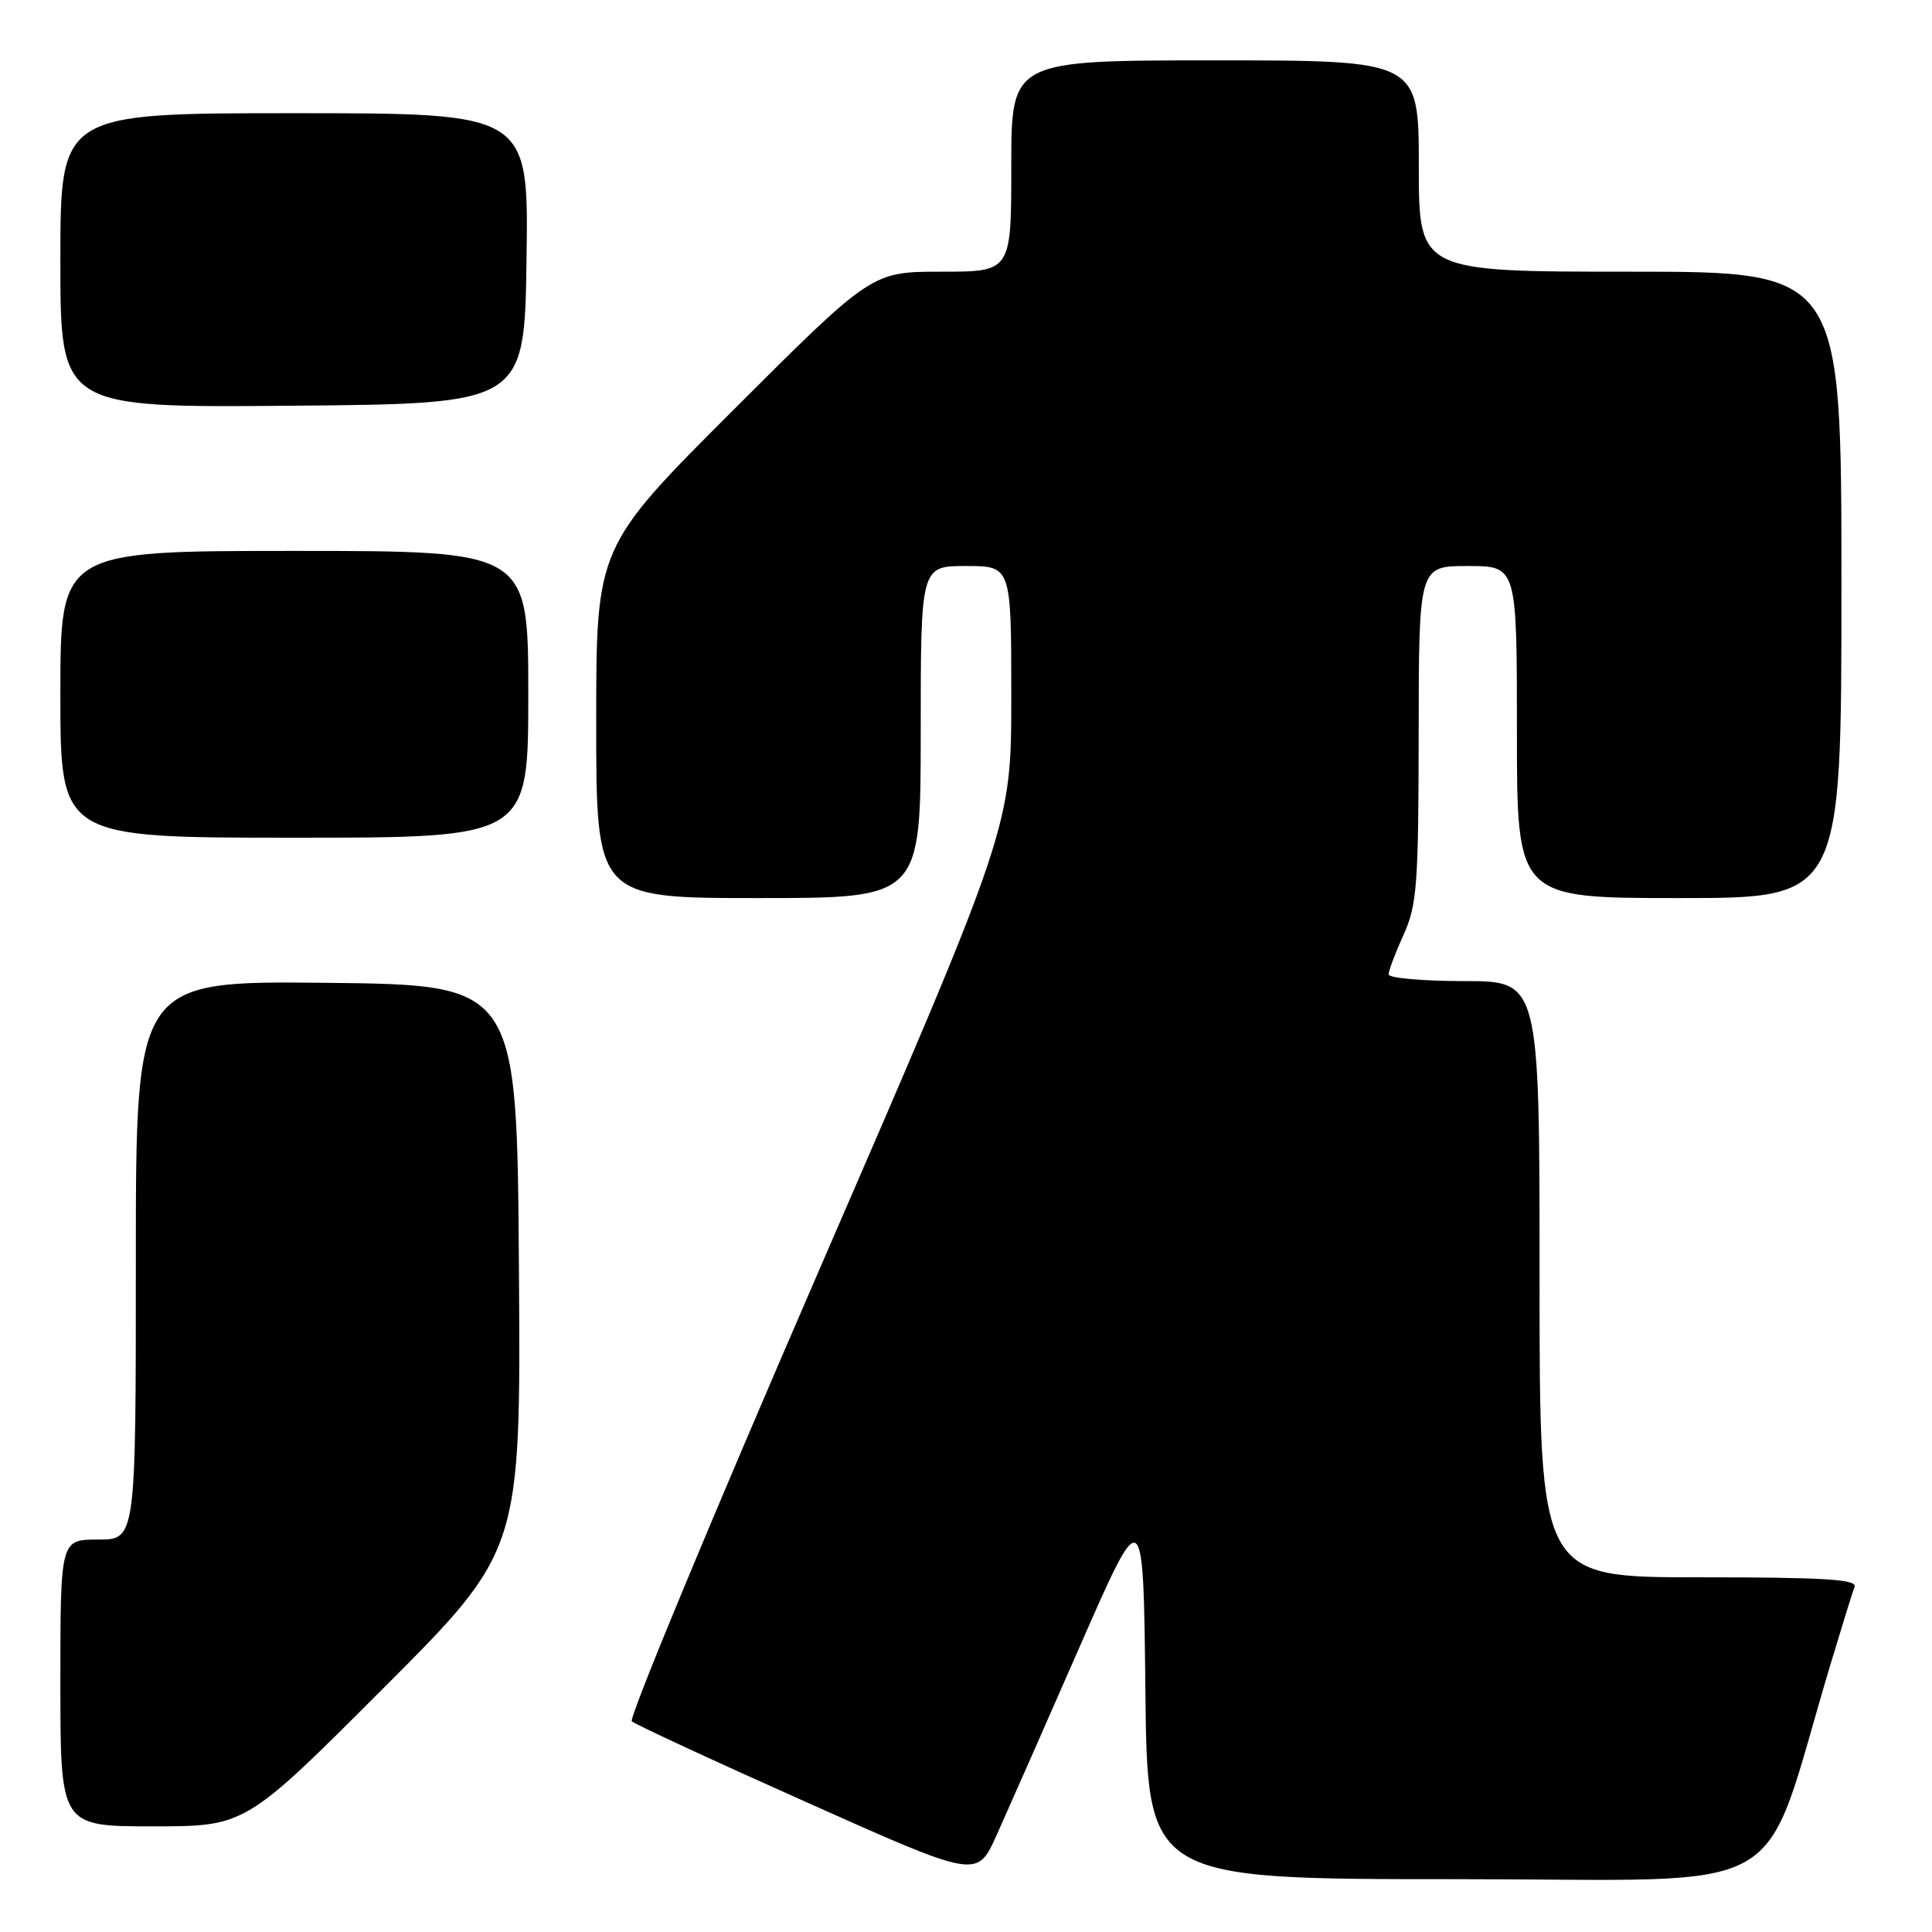 <?xml version="1.0" encoding="UTF-8" standalone="no"?>
<!DOCTYPE svg PUBLIC "-//W3C//DTD SVG 1.1//EN" "http://www.w3.org/Graphics/SVG/1.1/DTD/svg11.dtd" >
<svg xmlns="http://www.w3.org/2000/svg" xmlns:xlink="http://www.w3.org/1999/xlink" version="1.1" viewBox="0 0 256 256">
 <g >
 <path fill="currentColor"
d=" M 143.05 218.23 C 151.50 198.95 151.50 198.95 151.77 223.98 C 152.03 249.00 152.03 249.00 192.97 249.00 C 238.66 249.00 233.03 252.24 242.56 220.50 C 244.05 215.55 245.48 210.94 245.74 210.25 C 246.11 209.27 241.58 209.00 225.11 209.00 C 204.00 209.00 204.00 209.00 204.00 169.50 C 204.00 130.00 204.00 130.00 194.00 130.00 C 188.50 130.00 184.00 129.60 184.00 129.11 C 184.00 128.62 184.89 126.26 185.98 123.86 C 187.76 119.94 187.96 117.25 187.98 97.25 C 188.00 75.00 188.00 75.00 194.50 75.00 C 201.00 75.00 201.00 75.00 201.00 97.00 C 201.00 119.00 201.00 119.00 222.50 119.00 C 244.00 119.00 244.00 119.00 244.00 77.50 C 244.00 36.00 244.00 36.00 216.00 36.00 C 188.00 36.00 188.00 36.00 188.00 22.00 C 188.00 8.00 188.00 8.00 161.00 8.00 C 134.00 8.00 134.00 8.00 134.00 22.00 C 134.00 36.00 134.00 36.00 124.76 36.00 C 115.52 36.00 115.52 36.00 97.26 54.24 C 79.00 72.48 79.00 72.48 79.00 95.74 C 79.00 119.00 79.00 119.00 100.50 119.00 C 122.00 119.00 122.00 119.00 122.00 97.00 C 122.00 75.00 122.00 75.00 128.00 75.00 C 134.00 75.00 134.00 75.00 134.00 92.29 C 134.00 109.58 134.00 109.58 108.47 168.46 C 94.43 200.84 83.29 227.67 83.72 228.08 C 84.15 228.49 94.62 233.34 106.99 238.86 C 129.47 248.91 129.47 248.91 132.04 243.20 C 133.45 240.07 138.41 228.83 143.05 218.23 Z  M 50.77 223.73 C 69.02 205.46 69.02 205.46 68.76 167.98 C 68.50 130.50 68.50 130.50 43.25 130.23 C 18.00 129.97 18.00 129.97 18.00 166.98 C 18.00 204.00 18.00 204.00 13.00 204.00 C 8.00 204.00 8.00 204.00 8.00 223.00 C 8.00 242.00 8.00 242.00 20.26 242.00 C 32.52 242.00 32.52 242.00 50.77 223.73 Z  M 70.00 92.00 C 70.00 73.00 70.00 73.00 39.00 73.00 C 8.00 73.00 8.00 73.00 8.00 92.00 C 8.00 111.00 8.00 111.00 39.00 111.00 C 70.00 111.00 70.00 111.00 70.00 92.00 Z  M 69.77 34.25 C 70.04 15.00 70.04 15.00 39.02 15.00 C 8.00 15.00 8.00 15.00 8.00 34.51 C 8.00 54.03 8.00 54.03 38.75 53.76 C 69.50 53.50 69.50 53.50 69.77 34.25 Z "/>
</g>
</svg>
